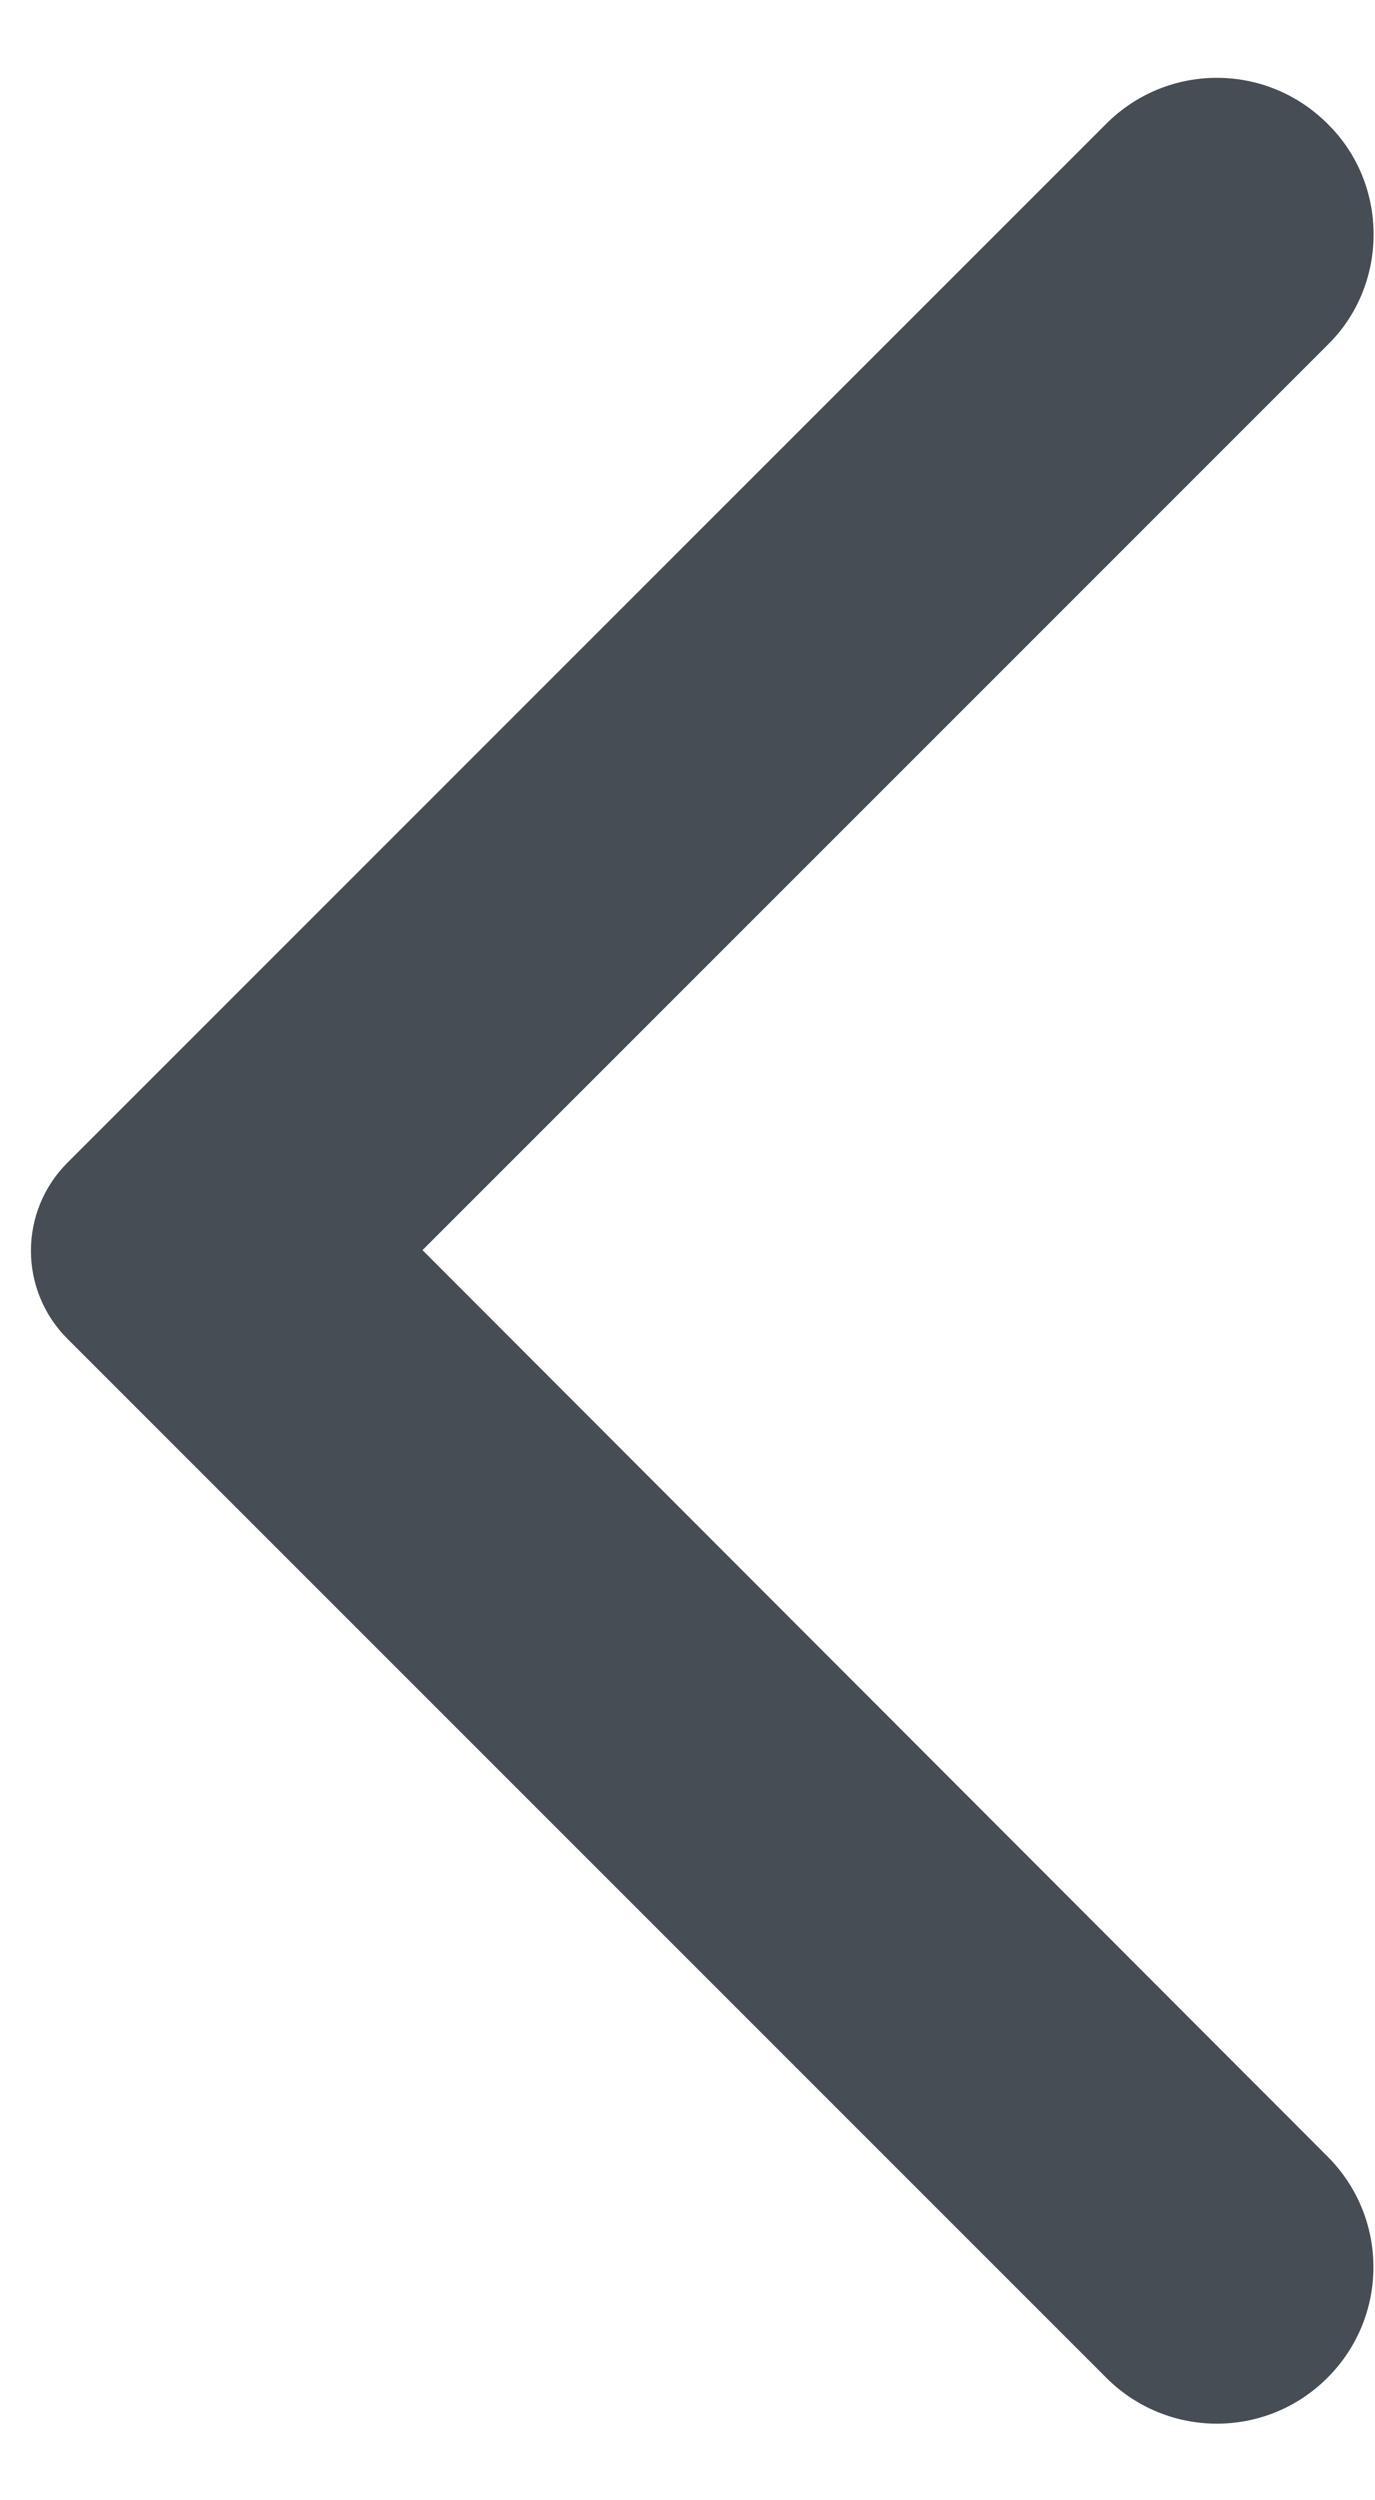 <svg width="11" height="20" viewBox="0 0 11 20" fill="none" xmlns="http://www.w3.org/2000/svg">
  <g clip-path="url(#clip0_2129_219)">
    <path fill-rule="evenodd" clip-rule="evenodd" d="M10.62 0.99C10.13 0.5 9.34 0.5 8.85 0.99L0.54 9.3C0.15 9.69 0.15 10.32 0.54 10.71L8.85 19.02C9.34 19.51 10.13 19.51 10.62 19.02C11.11 18.53 11.11 17.74 10.62 17.25L3.38 10L10.63 2.75C11.11 2.27 11.11 1.47 10.62 0.99Z" fill="#474D54"/>
  </g>
  <defs>
    <clipPath id="clip0_2129_219">
      <rect width="11" height="20" fill="white"/>
    </clipPath>
  </defs>
</svg>
